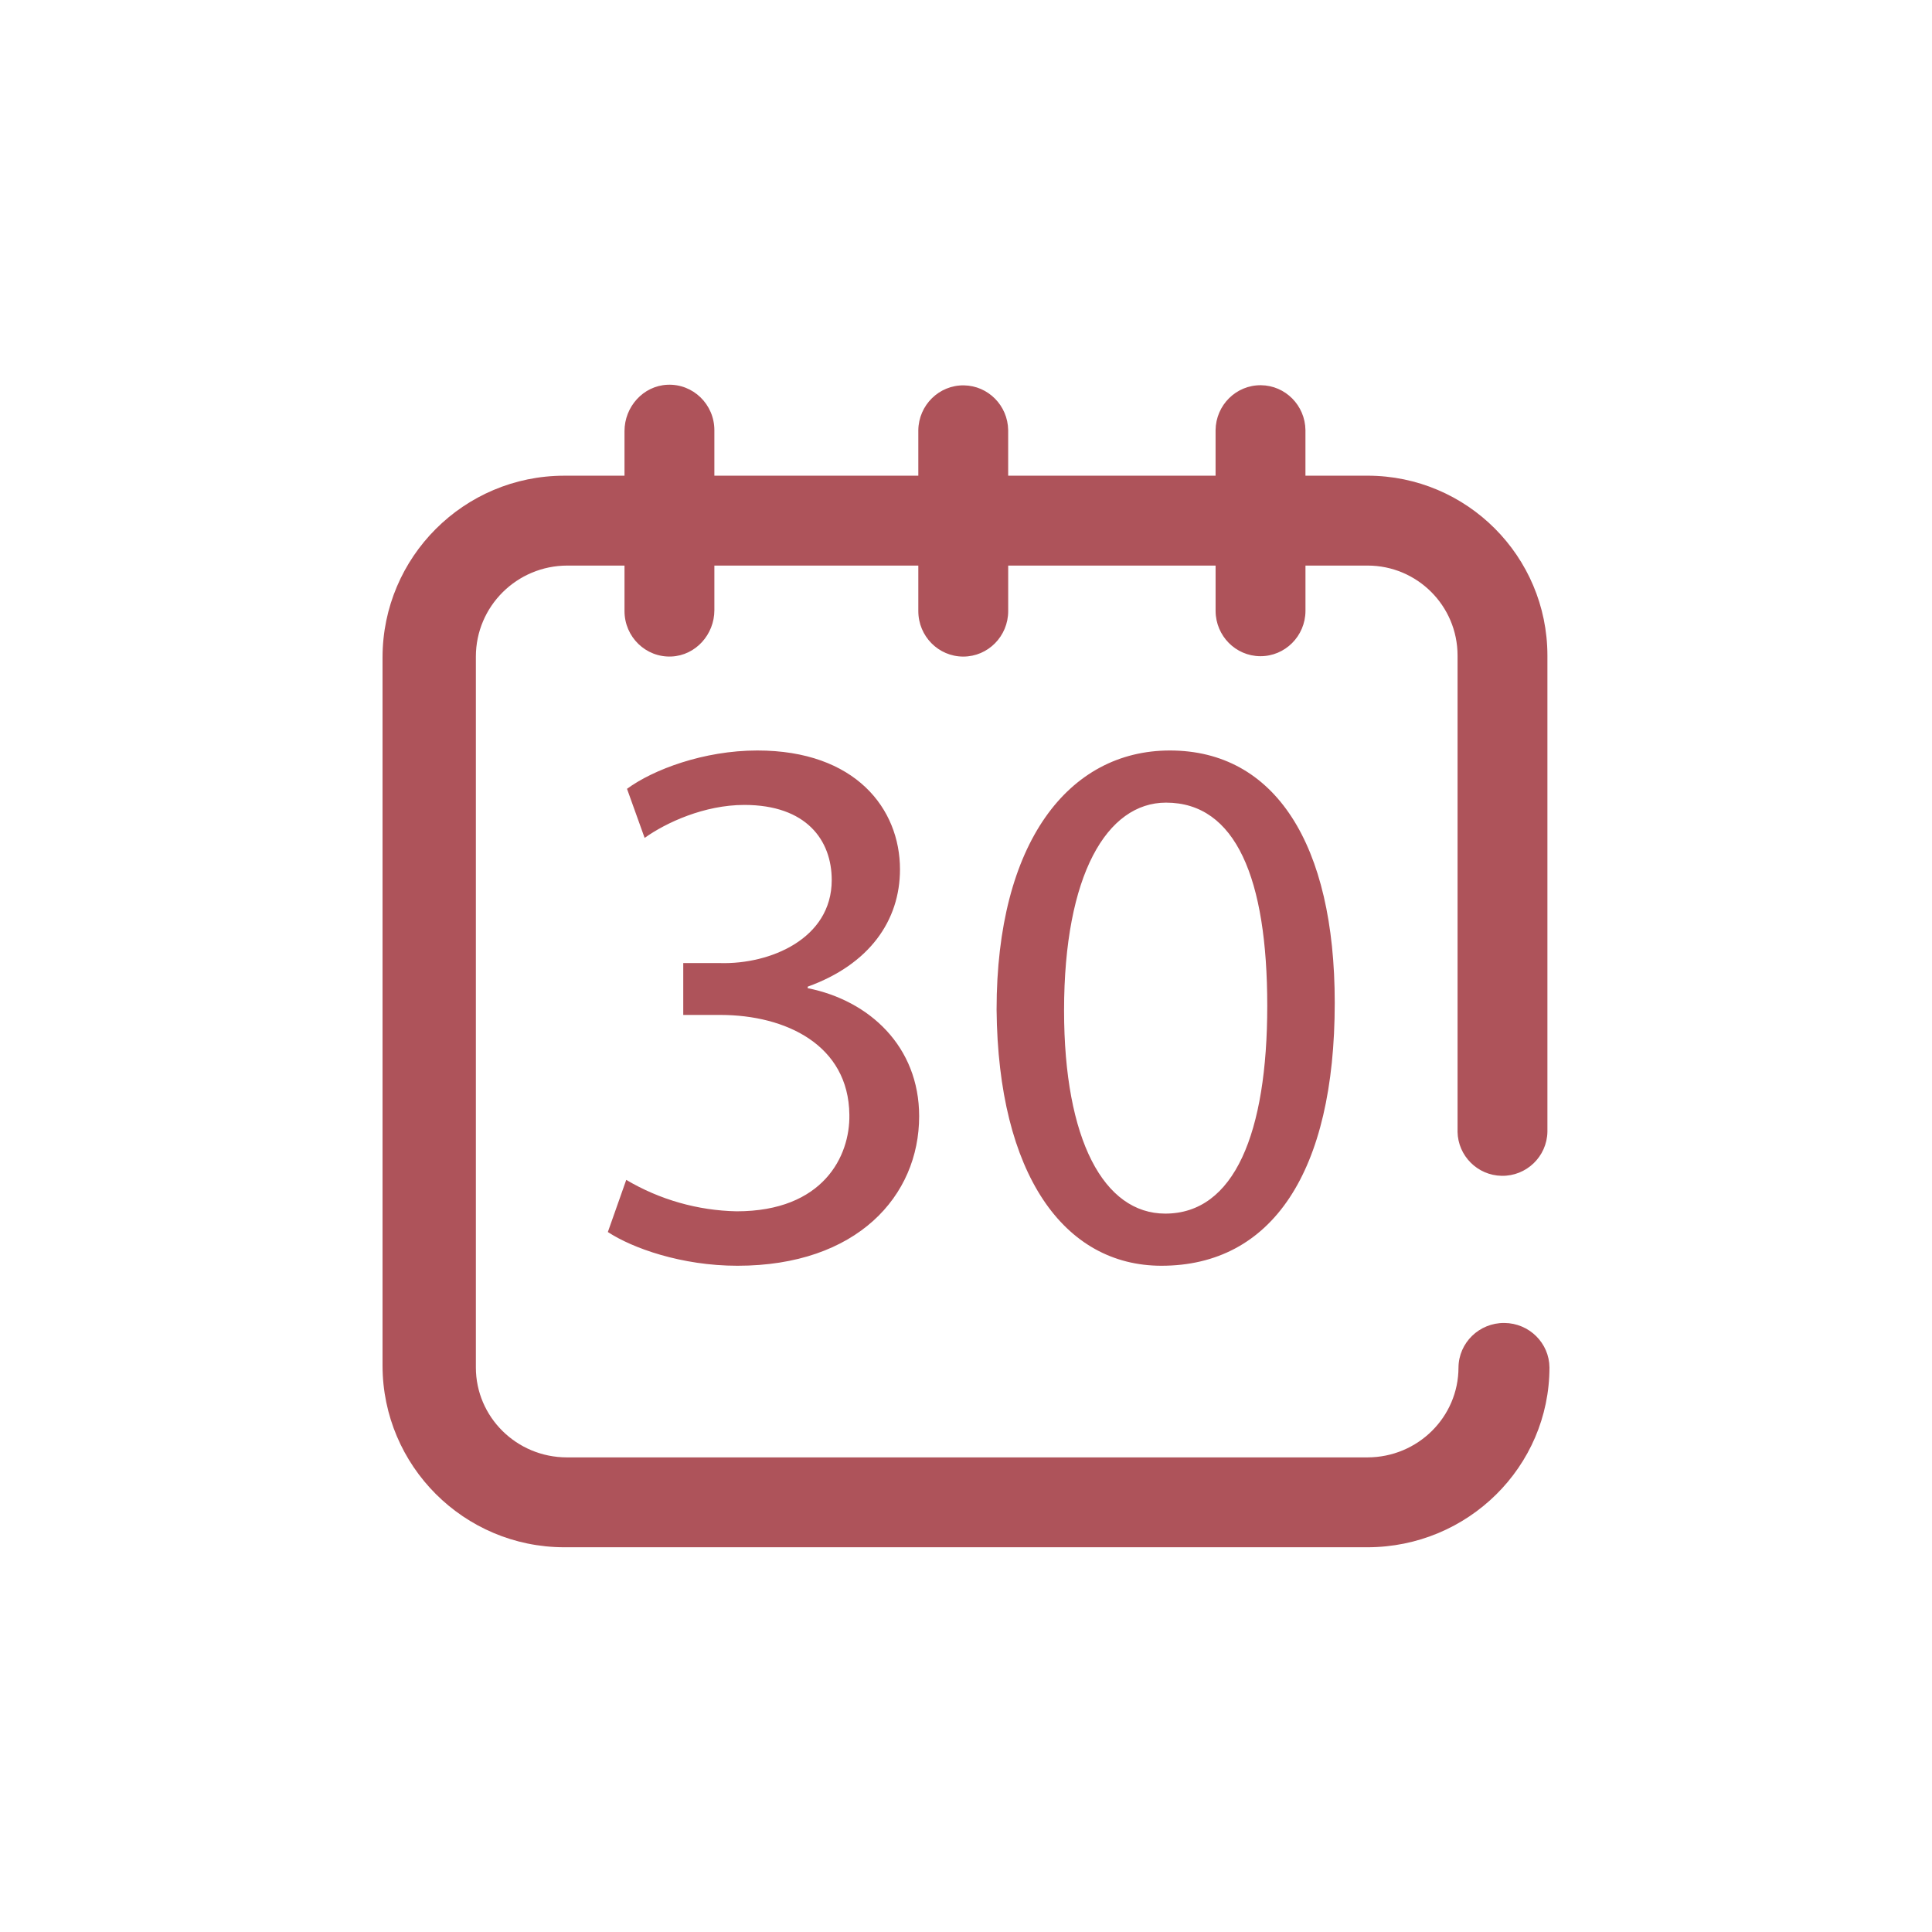 <?xml version="1.0" encoding="UTF-8"?><svg id="Warstwa_1" xmlns="http://www.w3.org/2000/svg" viewBox="0 0 1000 1000"><defs><style>.cls-1{fill:#ae535a;fill-rule:evenodd;}</style></defs><g id="_0"><path id="Kształt_2" class="cls-1" d="M754.43,585.81v-246.55c-.03-25.68-20.84-46.49-46.52-46.52h-32.2v23.55c-.1,13-10.6,23.46-23.45,23.36-12.69-.1-22.95-10.48-23.07-23.33v-23.58h-107.35v23.55c0,13-10.4,23.55-23.24,23.56-12.85,0-23.27-10.53-23.28-23.53h0v-23.58h-105.56v23.08c0,12.57-9.65,23.43-22.21,23.99-13.32,.59-24.31-10.17-24.31-23.52v-23.55h-29.59c-26.13,.03-47.31,21.09-47.34,47.09v367.99c.03,25.68,21.1,46.49,47.09,46.52h414.42c26-.03,47.06-20.84,47.09-46.52,.11-12.85,10.75-23.17,23.75-23.06,12.84,.11,23.23,10.37,23.34,23.06-.06,51.36-42.19,92.98-94.18,93.04H292.01c-51.89-.06-93.95-42.11-94.01-94V340.23c.06-51.89,42.11-93.95,94.01-94.01h31.23v-23.08c0-12.57,9.65-23.43,22.21-23.99,13.32-.59,24.31,10.17,24.31,23.52v23.55h105.56v-23.55c.18-13,10.75-23.39,23.59-23.21,12.57,.18,22.73,10.45,22.92,23.17v23.58h107.35v-23.55c.15-13,10.68-23.42,23.53-23.27,12.62,.15,22.83,10.46,22.99,23.24v23.58h32.19c51.37,.06,92.99,41.68,93.05,93.04v246.55c-.25,12.84-10.87,23.05-23.72,22.8-12.49-.25-22.56-10.32-22.8-22.81Zm-430.29,24.89c17.33,10.26,37.02,15.87,57.15,16.27,44.85,0,58.74-28.57,58.34-50.01-.4-36.11-32.94-51.59-66.68-51.63h-19.3v-26.84h19.3c25.41,.68,57.55-12.42,57.55-42.97,0-20.64-13.1-38.89-45.24-38.89-20.64,0-40.48,9.12-51.6,17.07l-9.12-25.41c13.49-9.92,39.69-19.84,67.47-19.84,50.8,0,73.82,30.16,73.82,61.52,0,26.59-15.88,49.21-47.76,60.72v.79c31.89,6.35,57.68,30.16,57.68,66.28,0,41.27-32.15,77.39-94.06,77.39-28.97,0-54.37-9.12-67.07-17.46l9.52-26.98Zm366.72-91.68c0,87.71-32.54,136.13-89.7,136.13-50.41,0-84.54-47.23-85.33-132.56,0-86.52,37.31-134.14,89.7-134.14,54.37,0,85.33,48.42,85.33,130.57Zm-140.1,3.97c0,67.07,20.64,105.17,52.39,105.17,35.72,0,52.78-41.67,52.78-107.55s-16.28-105.17-52.39-105.17c-30.55,0-52.78,37.31-52.78,107.55Z"/></g></svg>